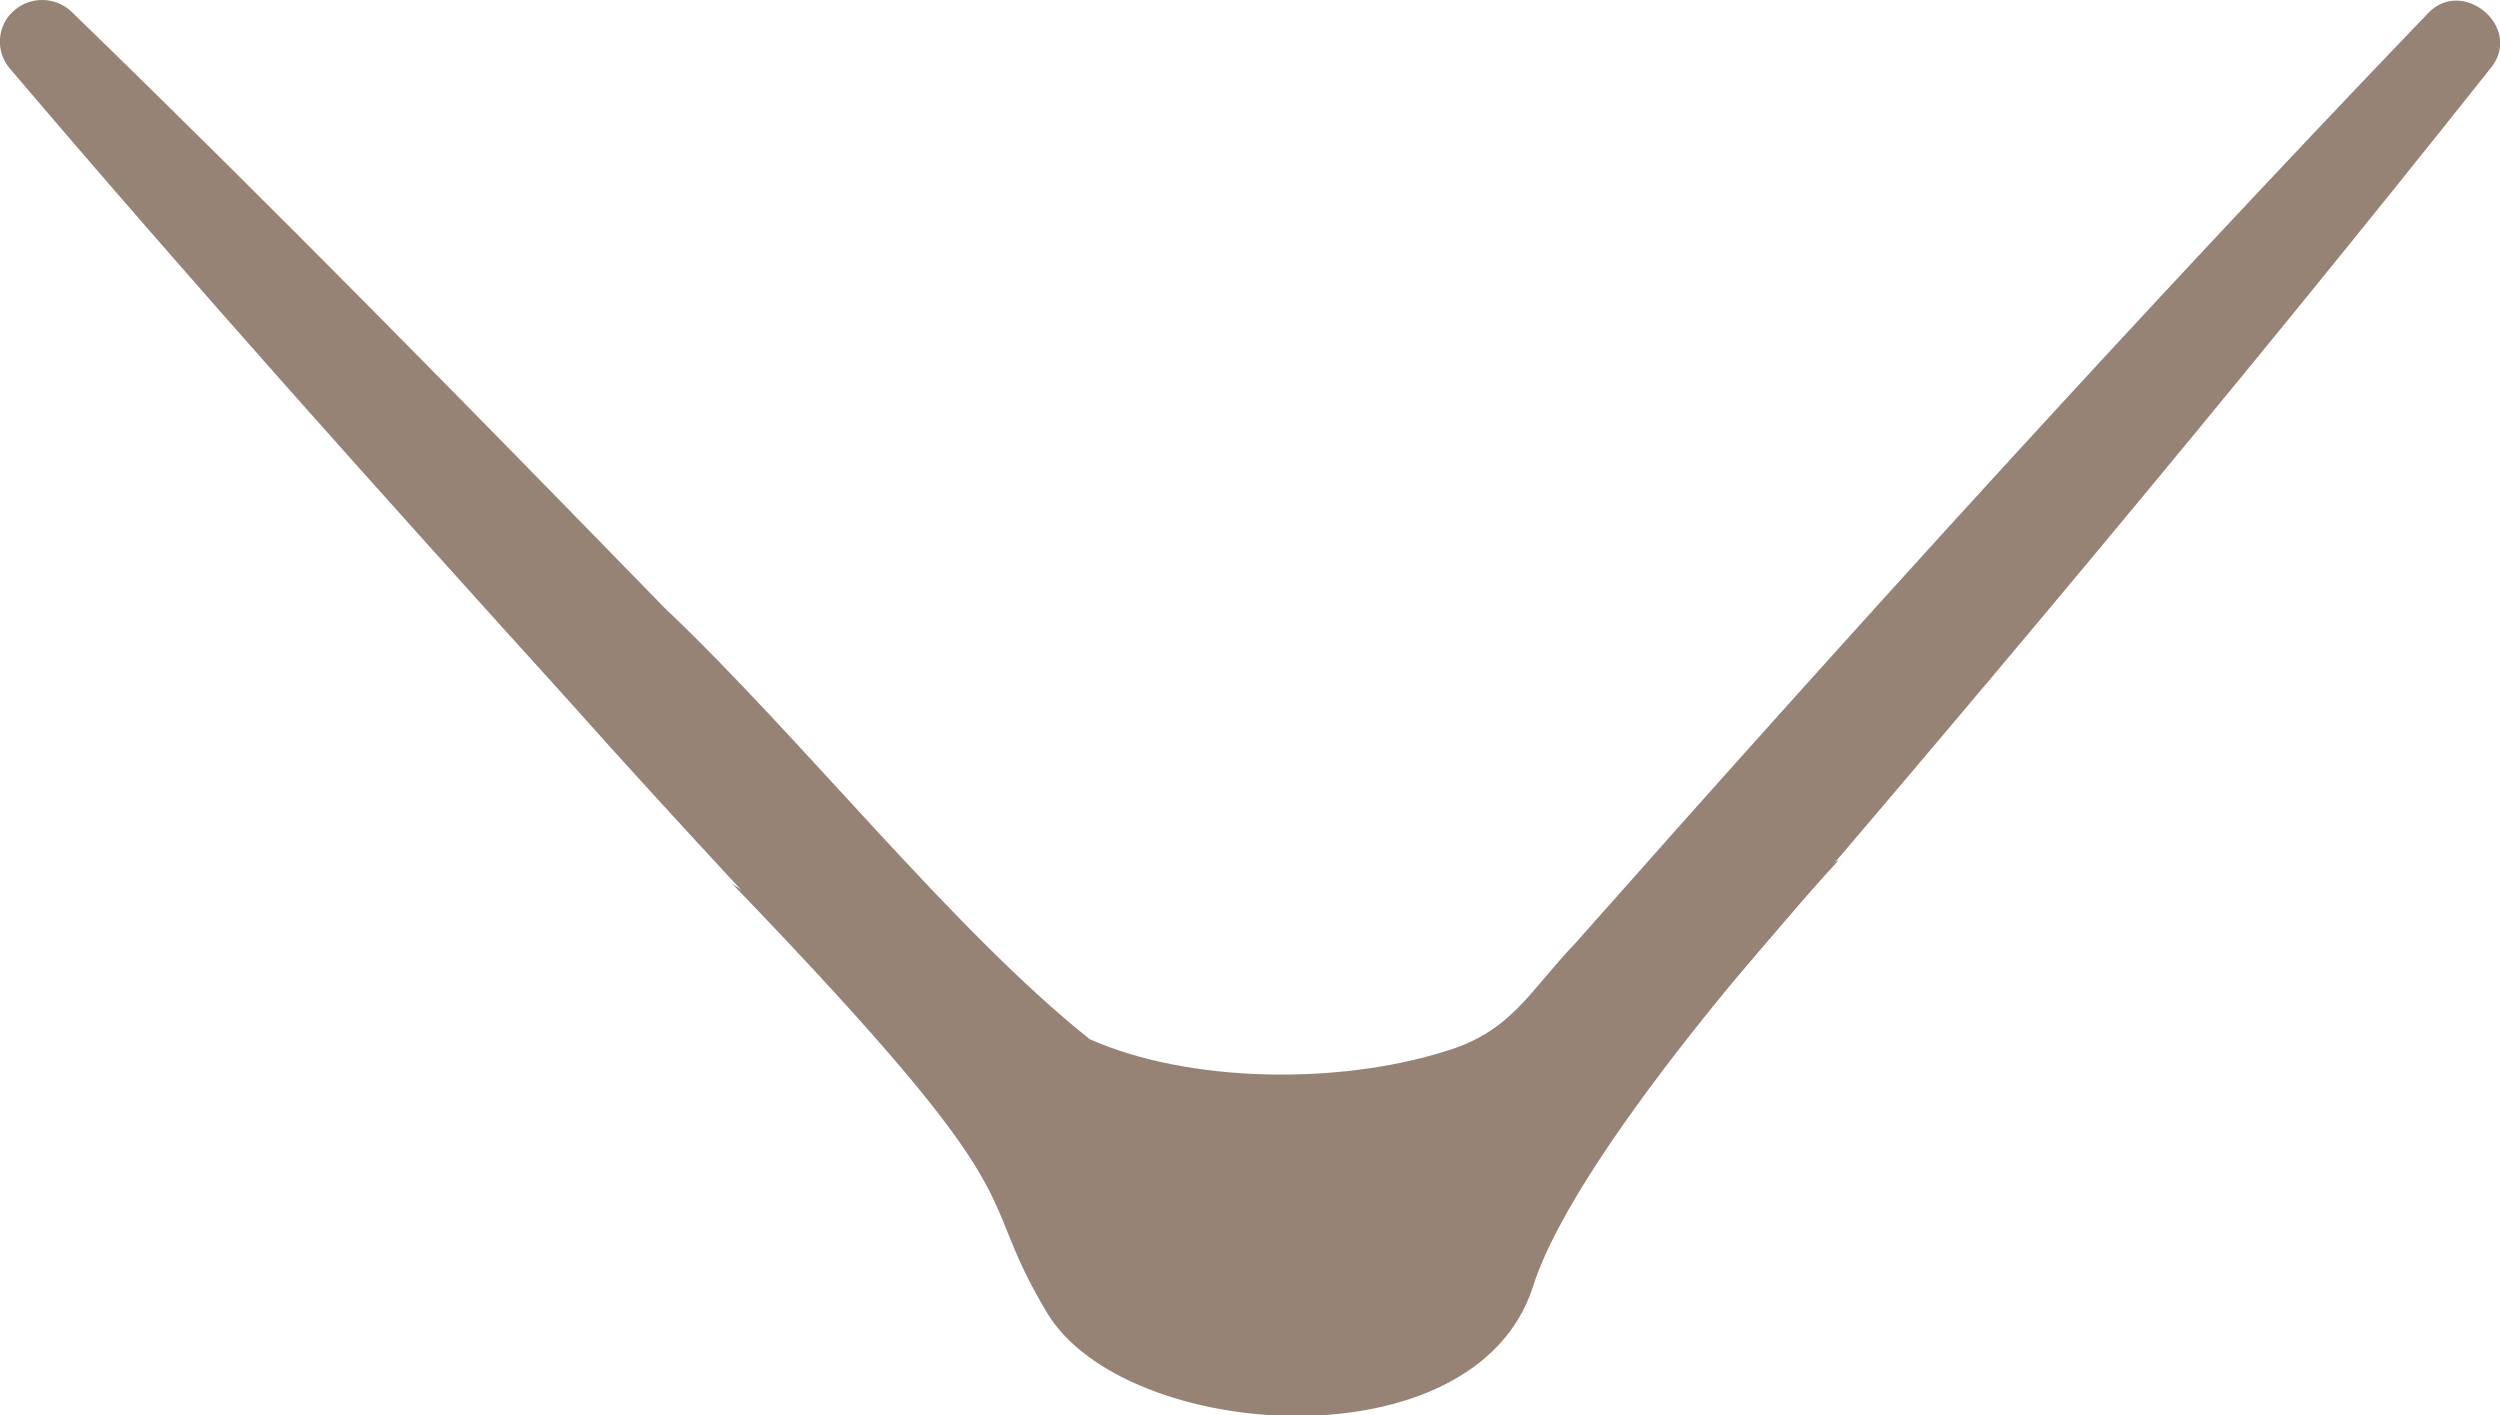 <?xml version="1.0" encoding="UTF-8"?>
<svg id="b" data-name="圖層 2" xmlns="http://www.w3.org/2000/svg" width="24.25" height="13.73" viewBox="0 0 24.25 13.73">
  <g id="c" data-name="TEXT">
    <g>
      <path d="M24.16,.66c-2.54,3.2-5.17,6.33-7.83,9.42-.44,.57-1.15,1.31-1.85,1.47-1.8,.55-4.21,.52-5.52-1-1.14-1.25-2.33-2.5-3.45-3.76C3.68,4.77,1.86,2.74,.1,.67-.05,.5-.03,.24,.14,.1,.3-.04,.54-.03,.69,.11c1.96,1.9,3.86,3.84,5.76,5.79,1.32,1.25,2.79,3.12,4.12,4.18,.97,.43,2.42,.44,3.44,.12,.65-.19,.82-.58,1.27-1.05C17.98,6.1,20.72,3.08,23.55,.13c.34-.36,.93,.14,.61,.53h0Z" style="fill: #968375;"/>
      <path d="M17.83,8.35s-2.51,2.71-2.96,4.13c-.56,1.75-3.95,1.51-4.71,.26-.77-1.28,.04-.95-3.06-4.17l3.85,2.6,4.23-.85,2.64-1.97Z" style="fill: #968375;"/>
    </g>
  </g>
</svg>